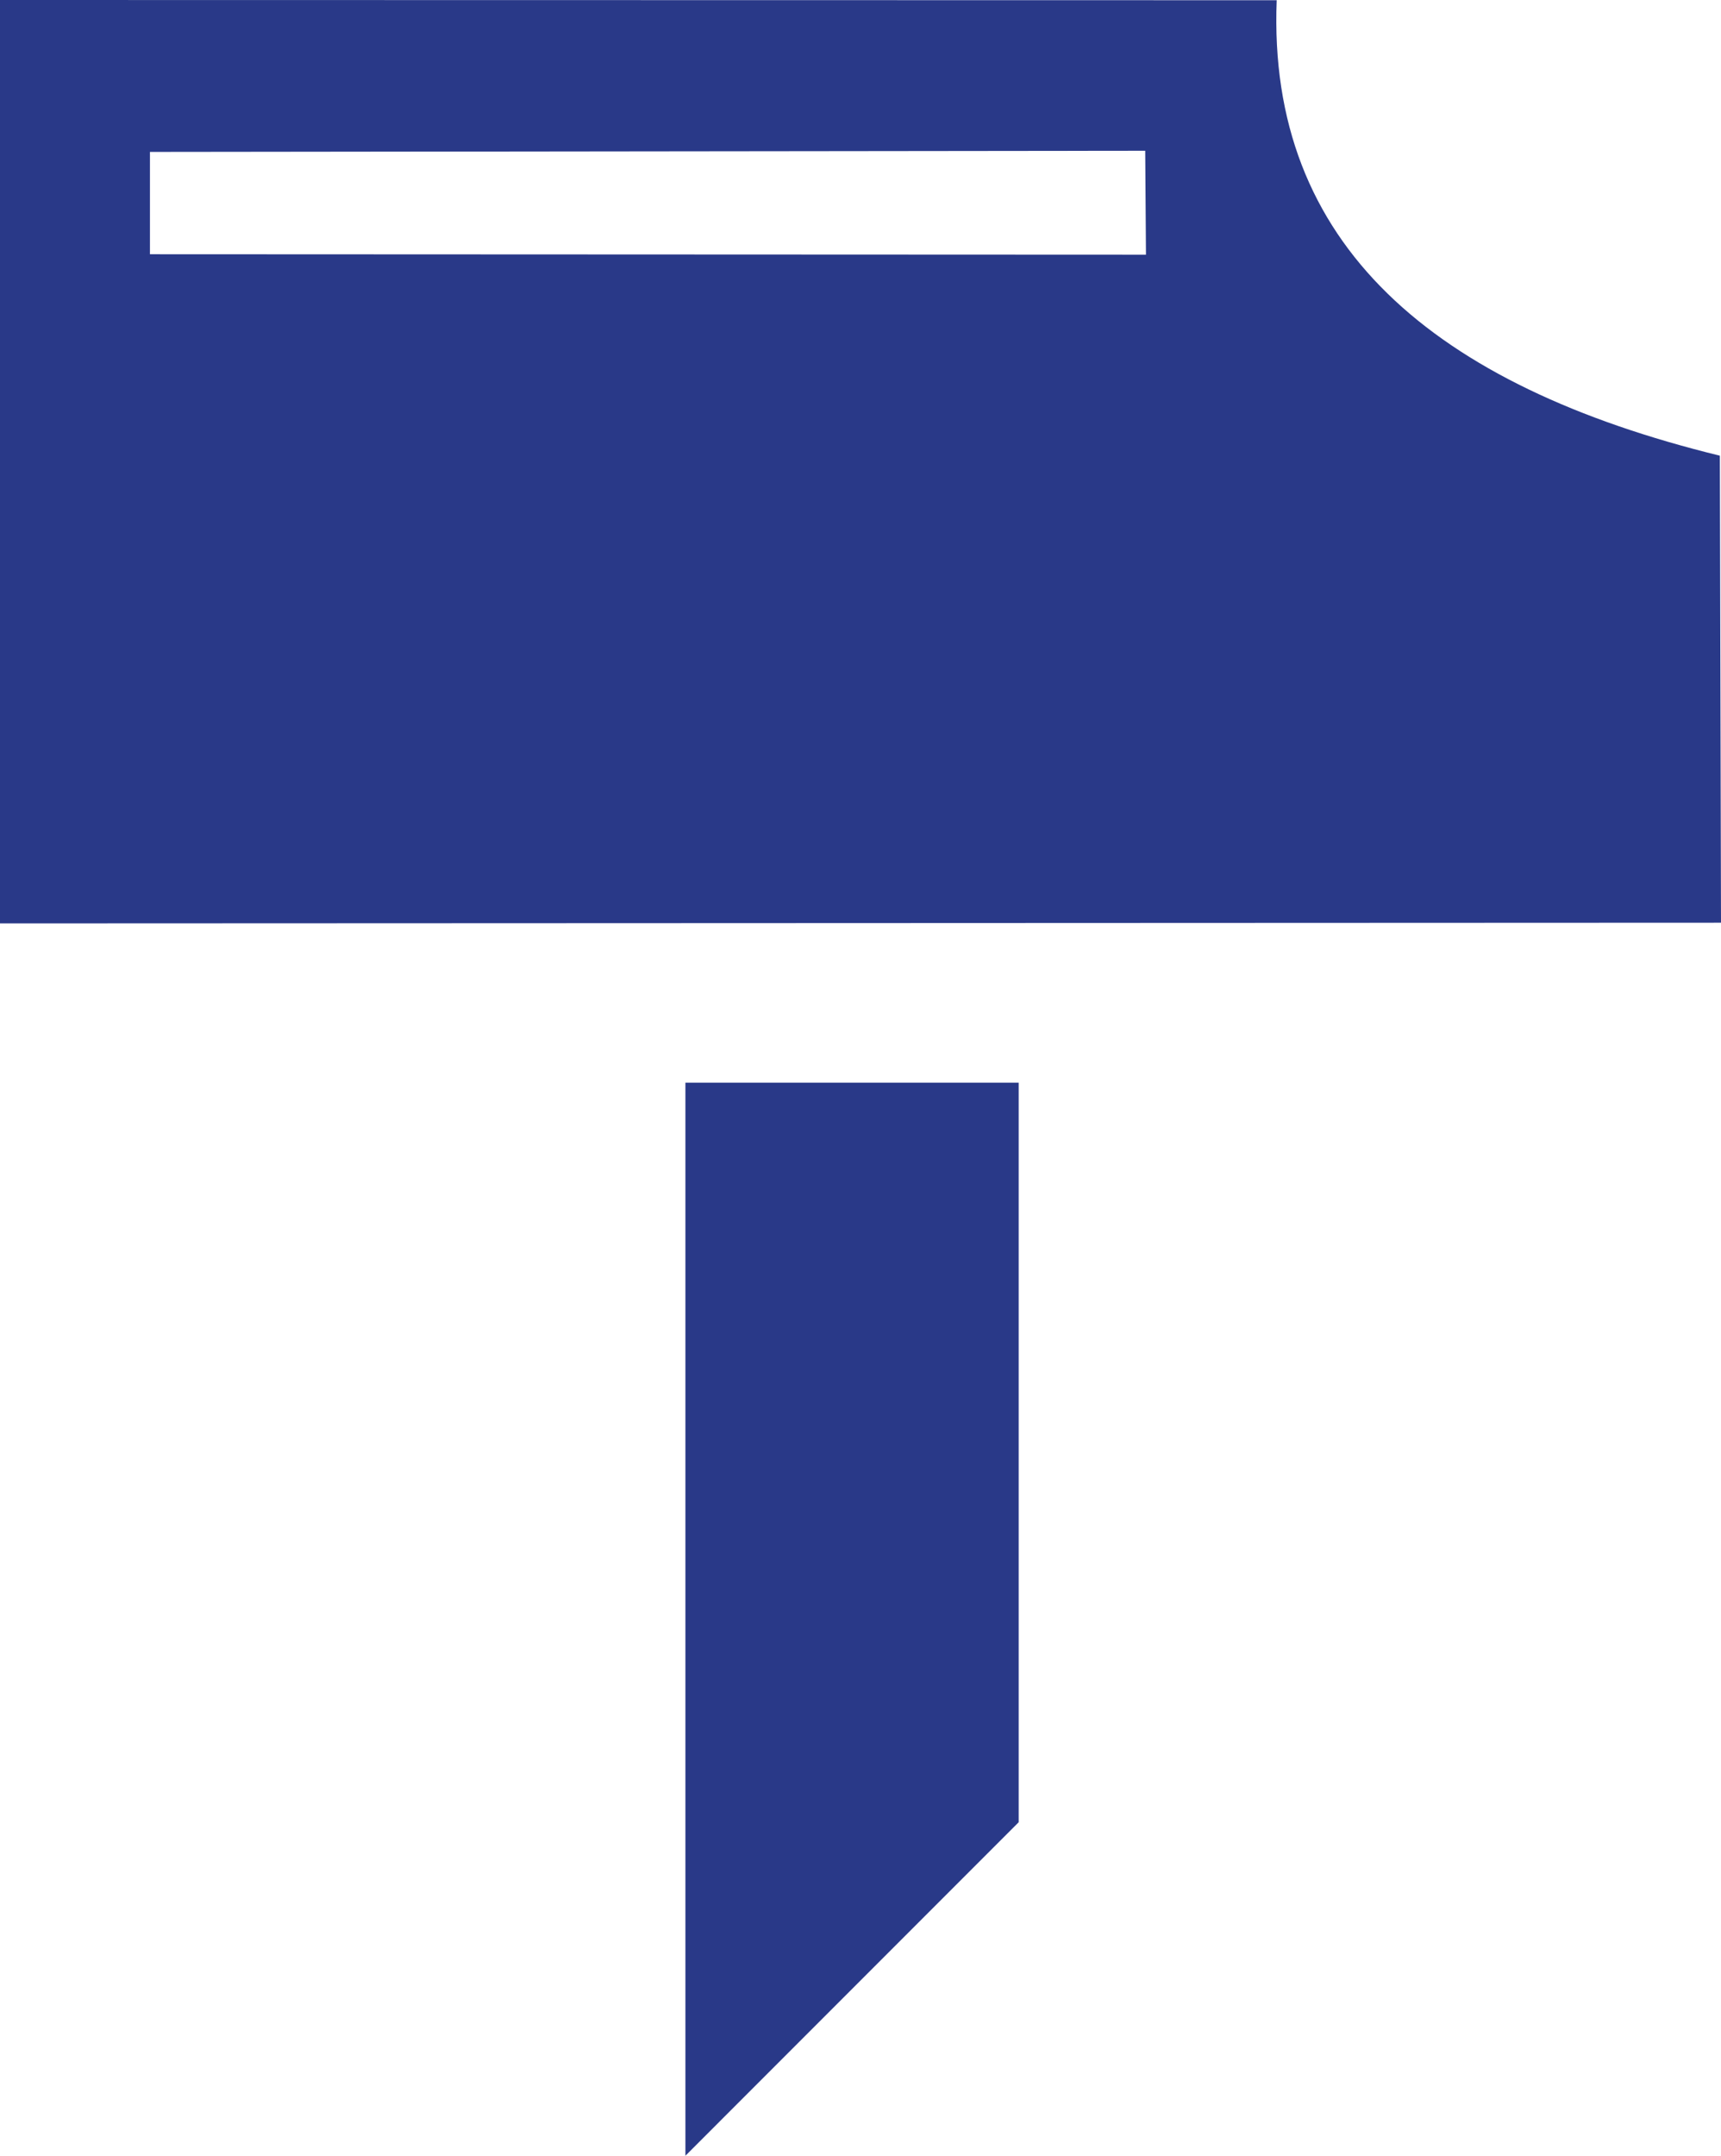 <svg version="1.1" id="图层_1" x="0px" y="0px" width="52.588px" height="65.832px" viewBox="0 0 52.588 65.832" enable-background="new 0 0 52.588 65.832" xml:space="preserve" xmlns="http://www.w3.org/2000/svg" xmlns:xlink="http://www.w3.org/1999/xlink" xmlns:xml="http://www.w3.org/XML/1998/namespace">
  <title>179</title>
  <path fill="#293988" d="M39.012,0.007L0,0v28.199l52.588-0.021l-0.035-14.262C43.826,11.779,38.715,7.487,39.012,0.007z
	 M35.017,7.777L4.582,7.764V4.639l30.412-0.035L35.017,7.777z M20.944,65.832l10.183-10.184V33.063H20.944V65.832z" class="color c1"/>
</svg>